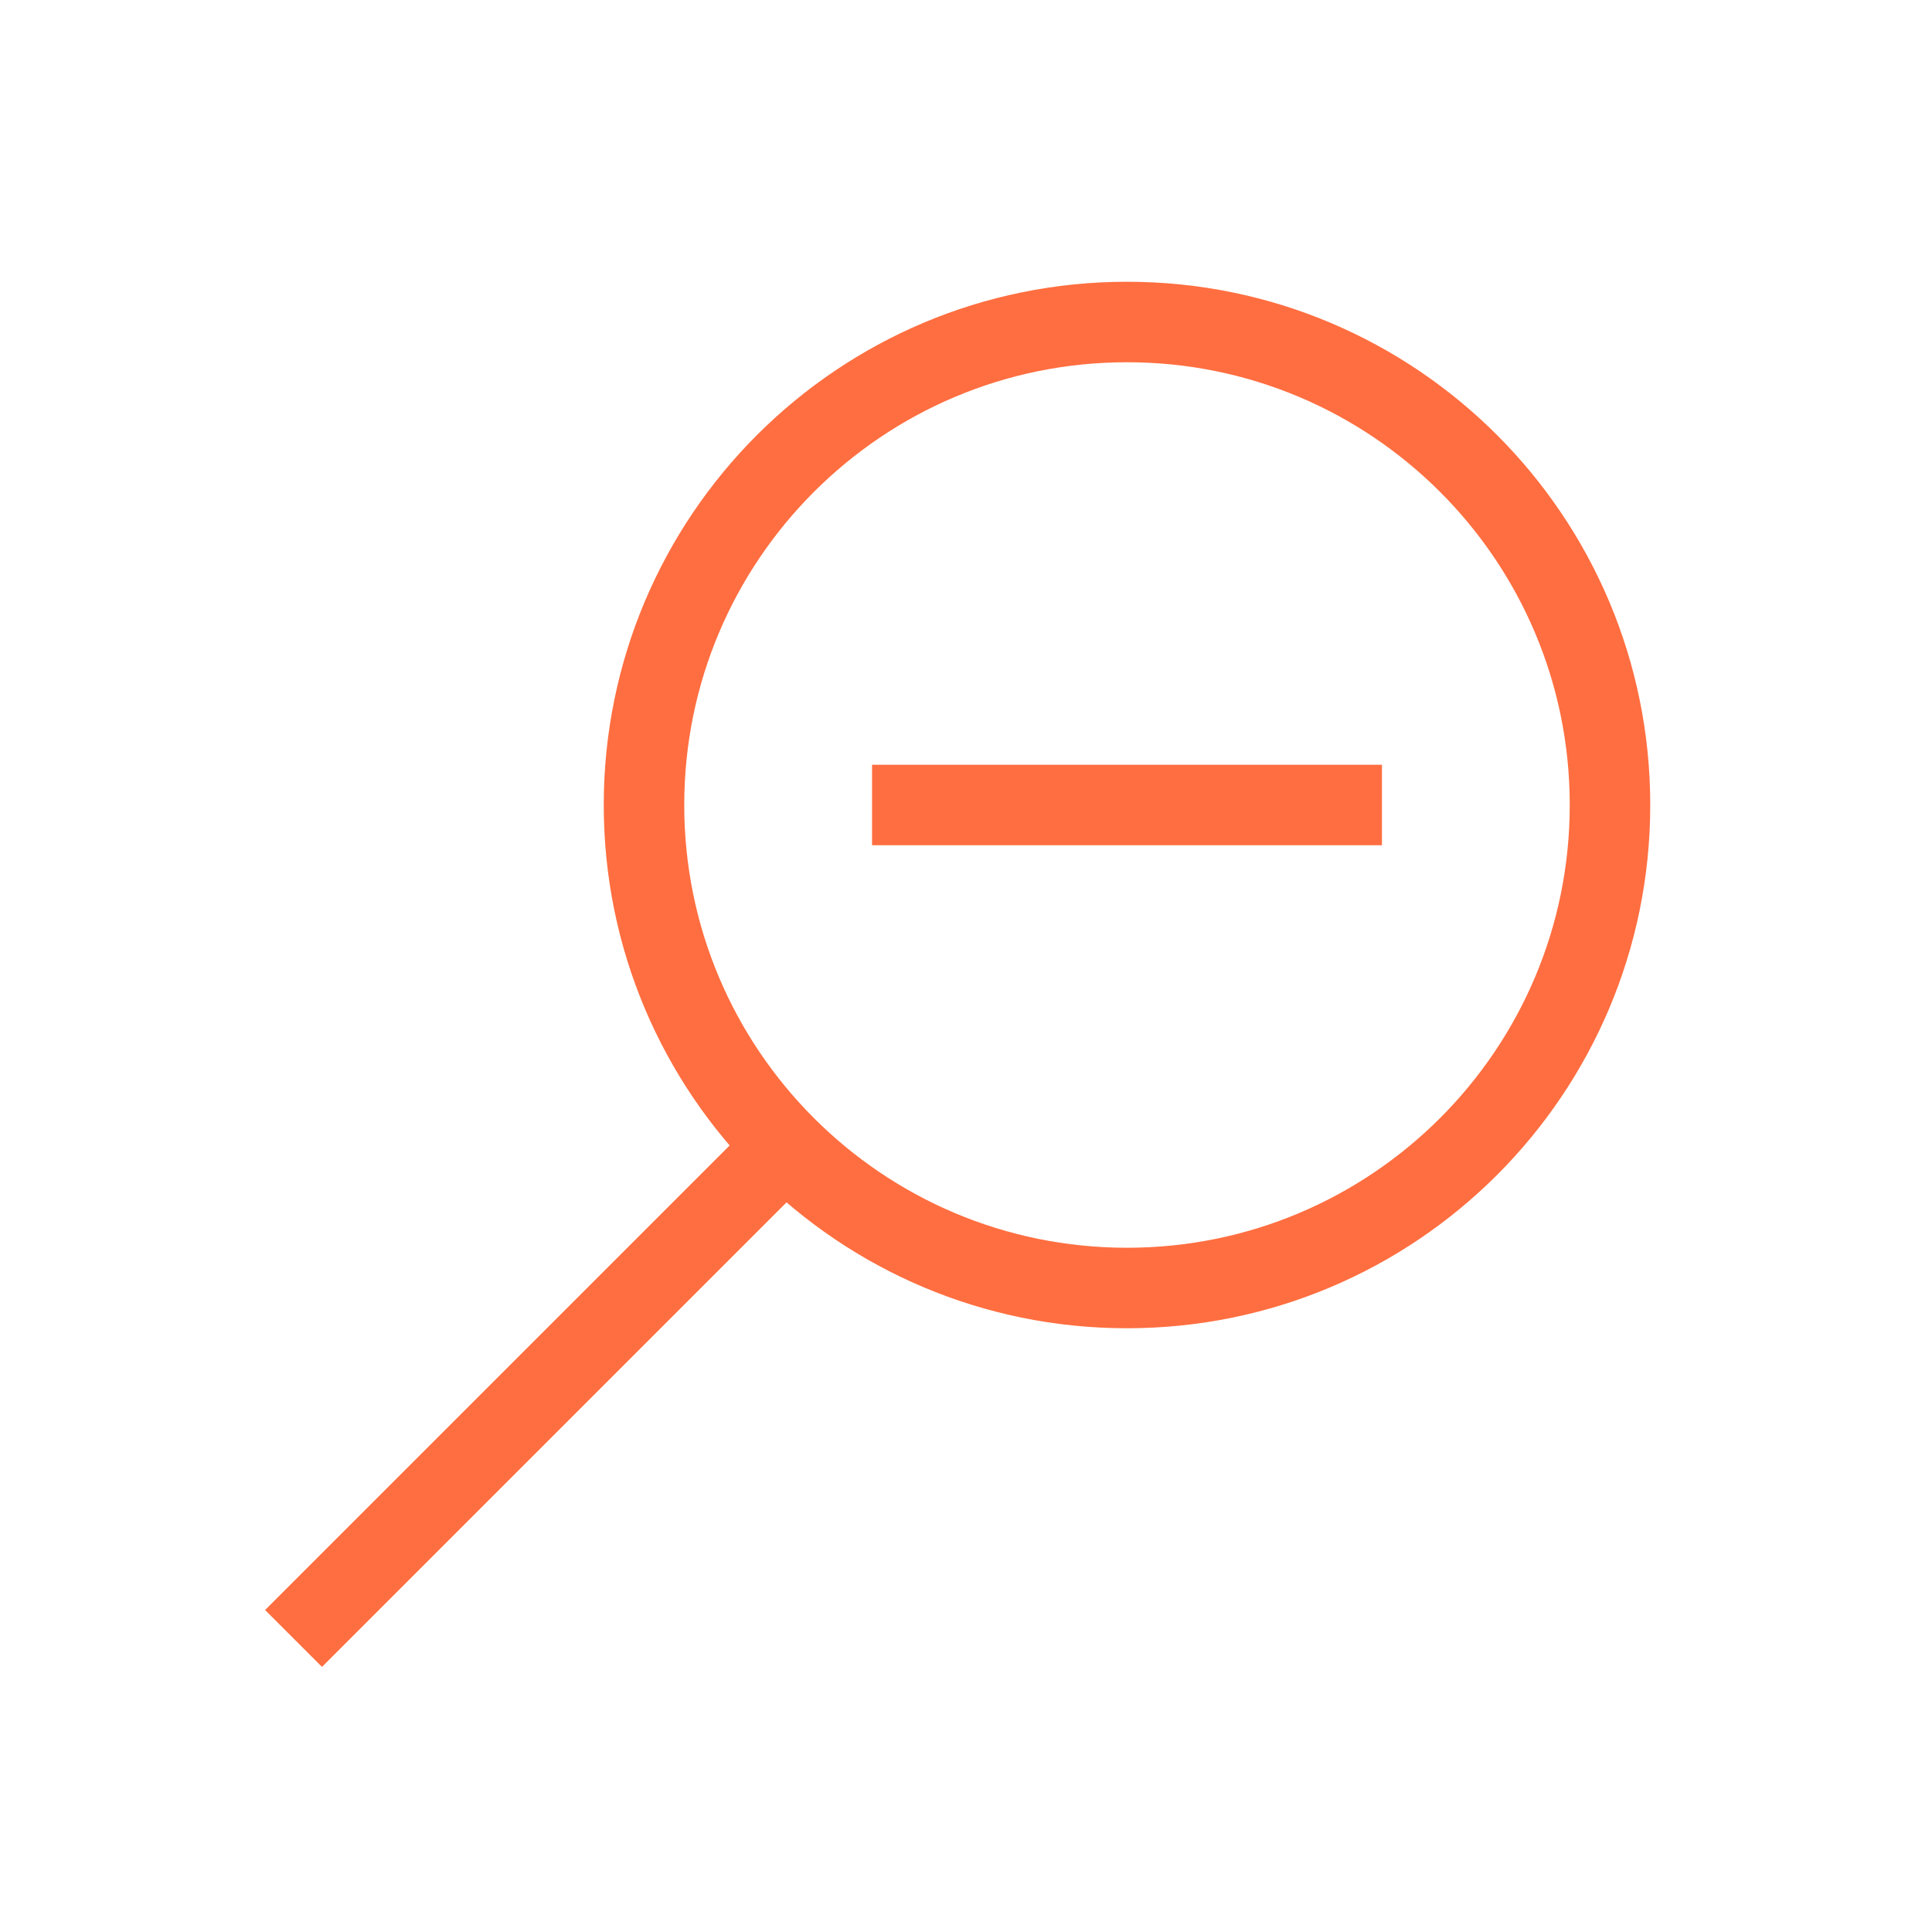 <svg role="img" xmlns="http://www.w3.org/2000/svg" width="48px" height="48px" viewBox="0 0 24 24" aria-labelledby="zoomOutIconTitle zoomOutIconDesc" stroke="#ff6e40" stroke-width="1" stroke-linecap="square" stroke-linejoin="miter" fill="none" color="#ff6e40"> <title id="zoomOutIconTitle">Zoom Out</title> <desc id="zoomOutIconDesc">Icon of a magnifying glass with a minus (-) sign inside</desc> <path d="M14,16 C10.686,16 8,13.314 8,10 C8,6.686 10.686,4 14,4 C17.314,4 20,6.686 20,10 C20,13.314 17.314,16 14,16 Z"/> <path d="M16.667 10L11.333 10M4 20L9.588 14.412"/> </svg>